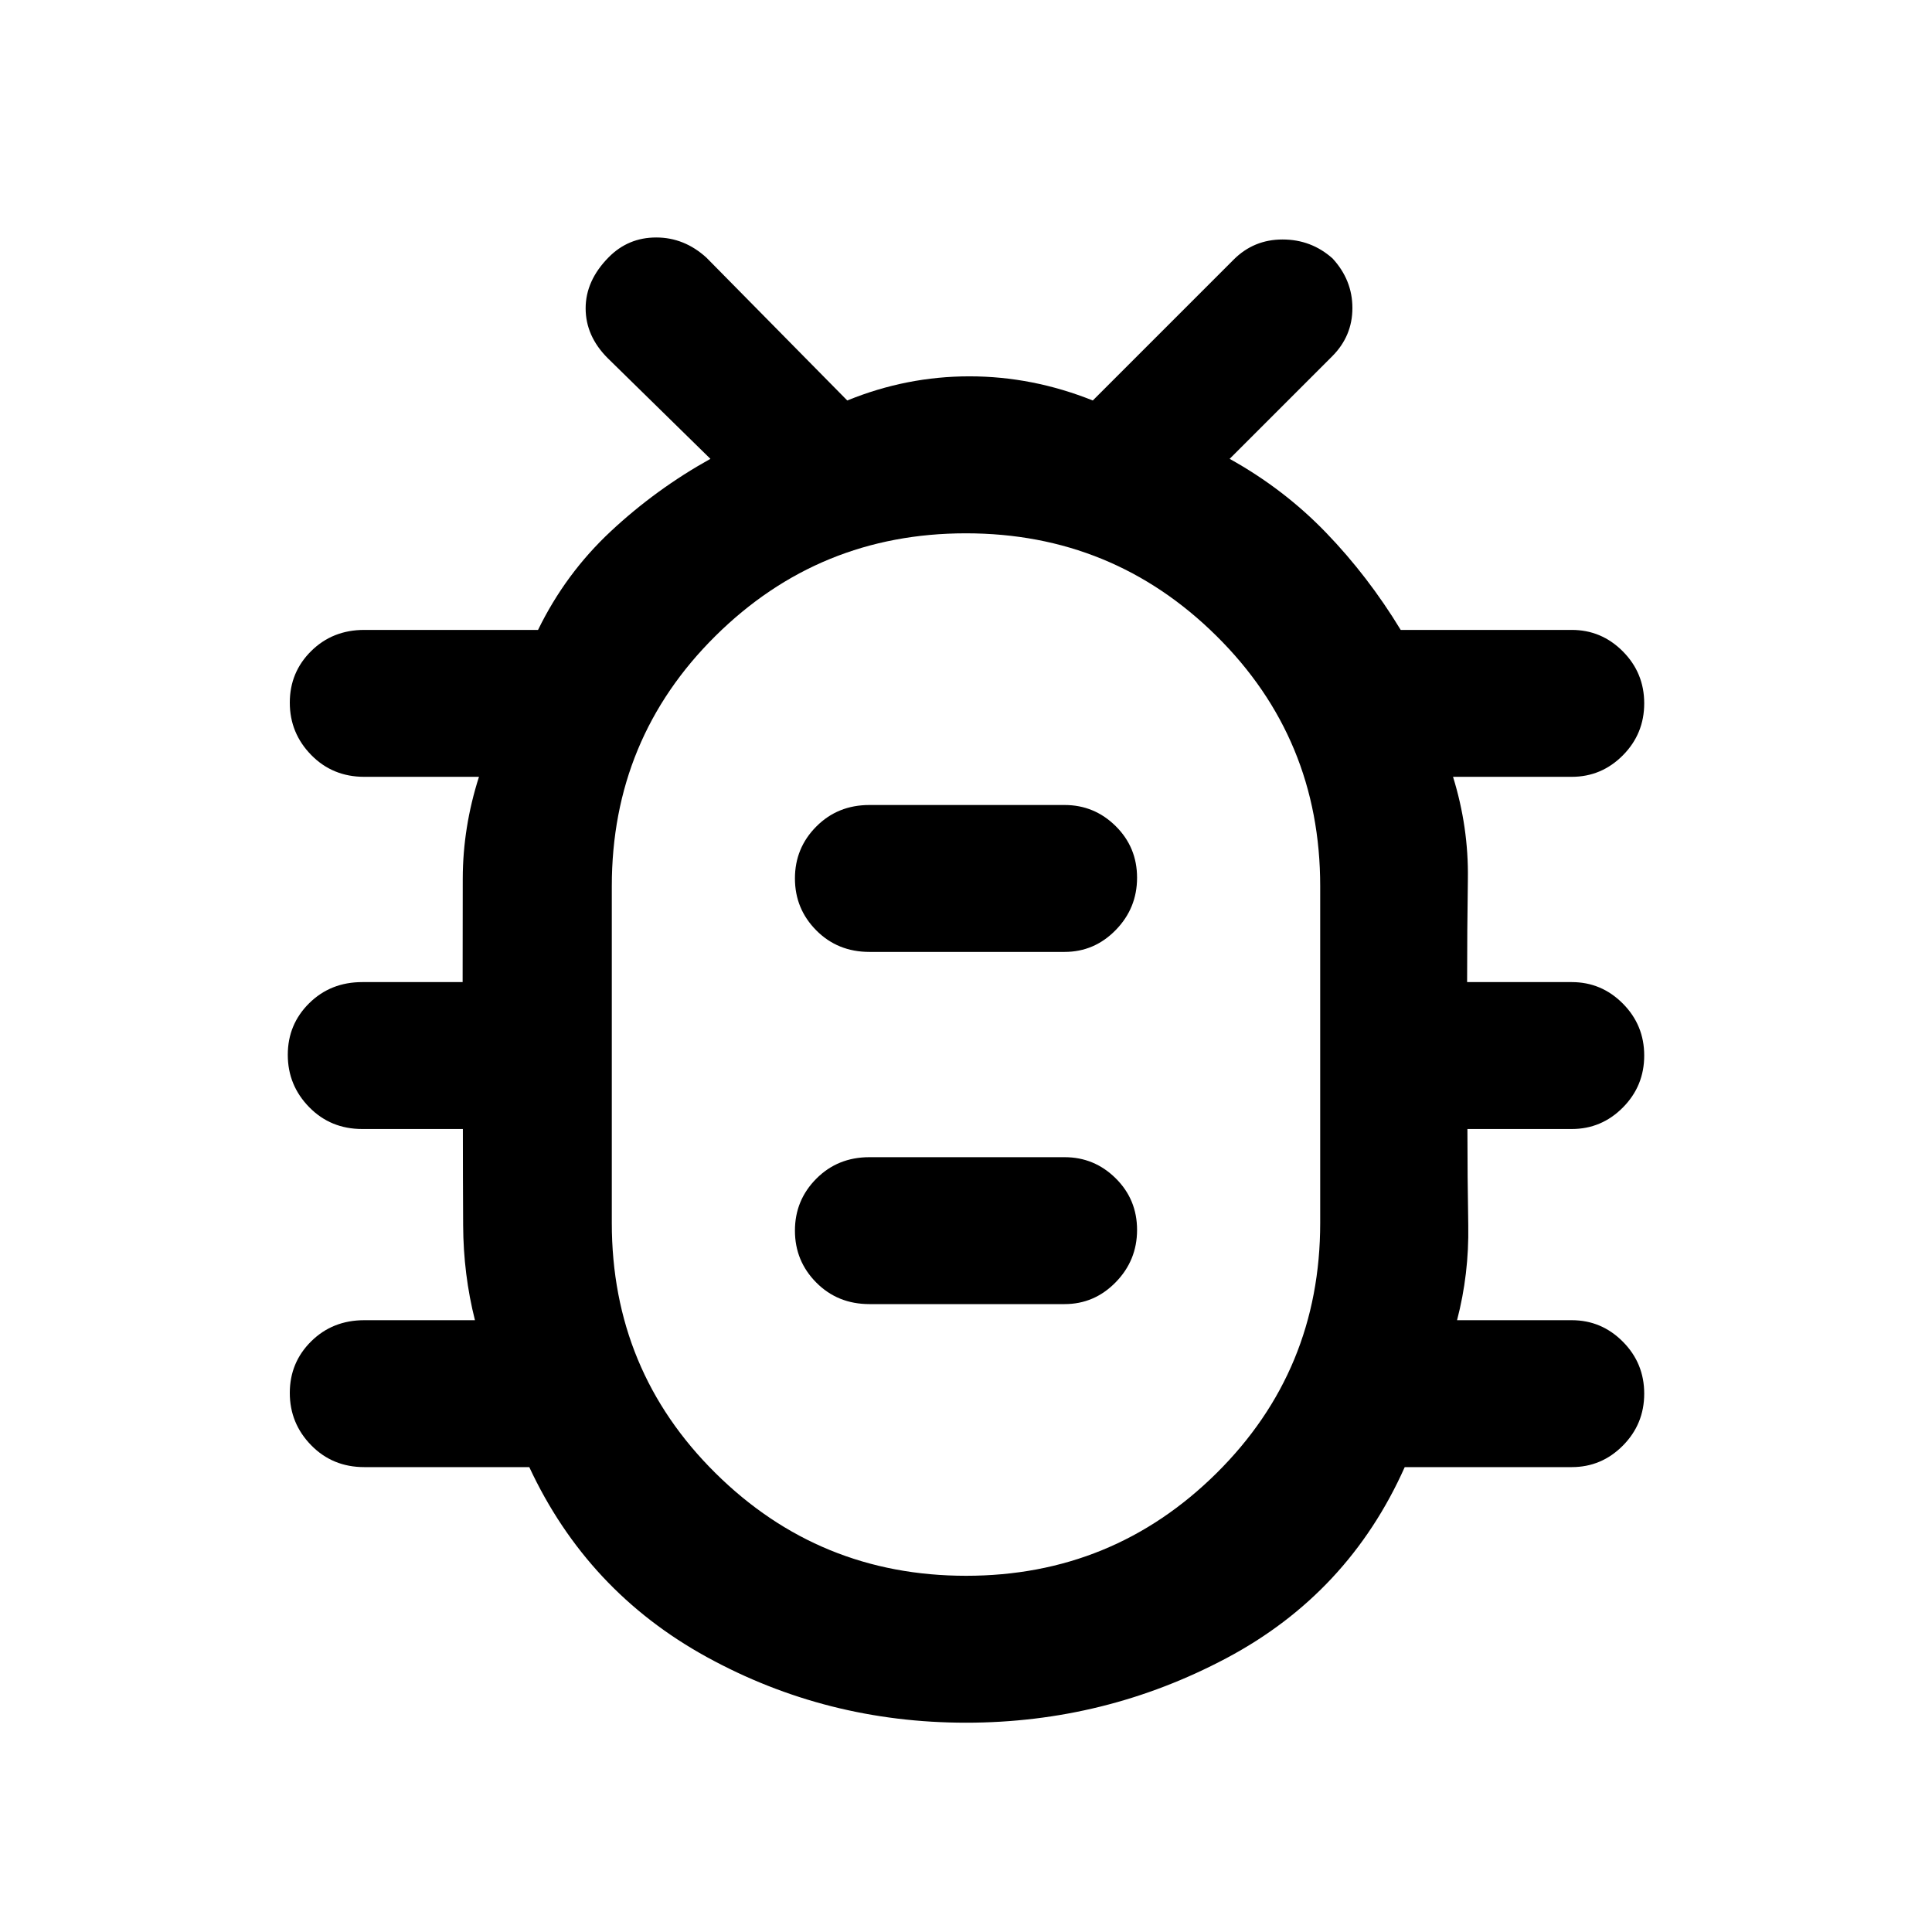 <svg xmlns="http://www.w3.org/2000/svg" height="48" viewBox="0 -960 960 960" width="48"><path d="M480-104q-69.37 0-128.8-32.63Q291.76-169.27 263-231h-82q-15.75 0-26.37-10.86-10.63-10.86-10.63-26t10.63-25.64Q165.25-304 181-304h55q-5.75-22.75-5.87-47.17Q230-375.58 230-399h-50q-15.75 0-26.37-10.86-10.63-10.86-10.63-26t10.63-25.64Q164.25-472 180-472h49.88q0-26 .06-51.5T238-574h-57q-15.75 0-26.37-10.86-10.63-10.86-10.63-26t10.63-25.64Q165.25-647 181-647h86.35q13.65-28 36.15-49t49.5-36l-51-50q-11-11-11-24.79 0-13.78 11.42-25.35 9.72-9.86 23.65-9.86Q340-842 351-832l70 71q29.4-12 60.7-12 31.3 0 61.3 12l70-70q10-10 24.29-10 14.28 0 24.85 9.42 9.86 10.72 9.86 24.63 0 13.91-10 23.95l-51 51q27 15 47.9 36.67Q679.8-673.67 696-647h85q14.78 0 25.39 10.68Q817-625.65 817-610.51q0 15.14-10.61 25.83Q795.78-574 781-574h-59q7.75 25 7.38 50.67Q729-497.67 729-472h52q14.78 0 25.39 10.68Q817-450.65 817-435.51q0 15.14-10.61 25.83Q795.78-399 781-399h-51.85q0 23.67.42 47.83Q730-327 724-304h57q14.78 0 25.39 10.68Q817-282.65 817-267.51q0 15.14-10.61 25.83Q795.78-231 781-231h-83q-28 62.73-88.48 94.87Q549.05-104 480-104Zm.04-73q72.96 0 124.46-51.01Q656-279.03 656-352.34v-167.34Q656-593 604.46-644q-51.53-51-124.5-51-72.96 0-124.46 51.01Q304-592.97 304-519.66v167.34Q304-279 355.54-228q51.53 51 124.5 51ZM432-312h97q14.78 0 25.39-10.86 10.61-10.86 10.61-26t-10.61-25.64Q543.78-385 529-385h-97q-15.75 0-26.37 10.68Q395-363.65 395-348.51q0 15.14 10.63 25.83Q416.25-312 432-312Zm0-175h97q14.78 0 25.39-10.86 10.61-10.86 10.61-26t-10.61-25.64Q543.78-560 529-560h-97q-15.75 0-26.37 10.68Q395-538.65 395-523.51q0 15.14 10.63 25.83Q416.25-487 432-487Zm48 51h.5-.5.5-.5.5-.5.5-.5Z"/></svg>